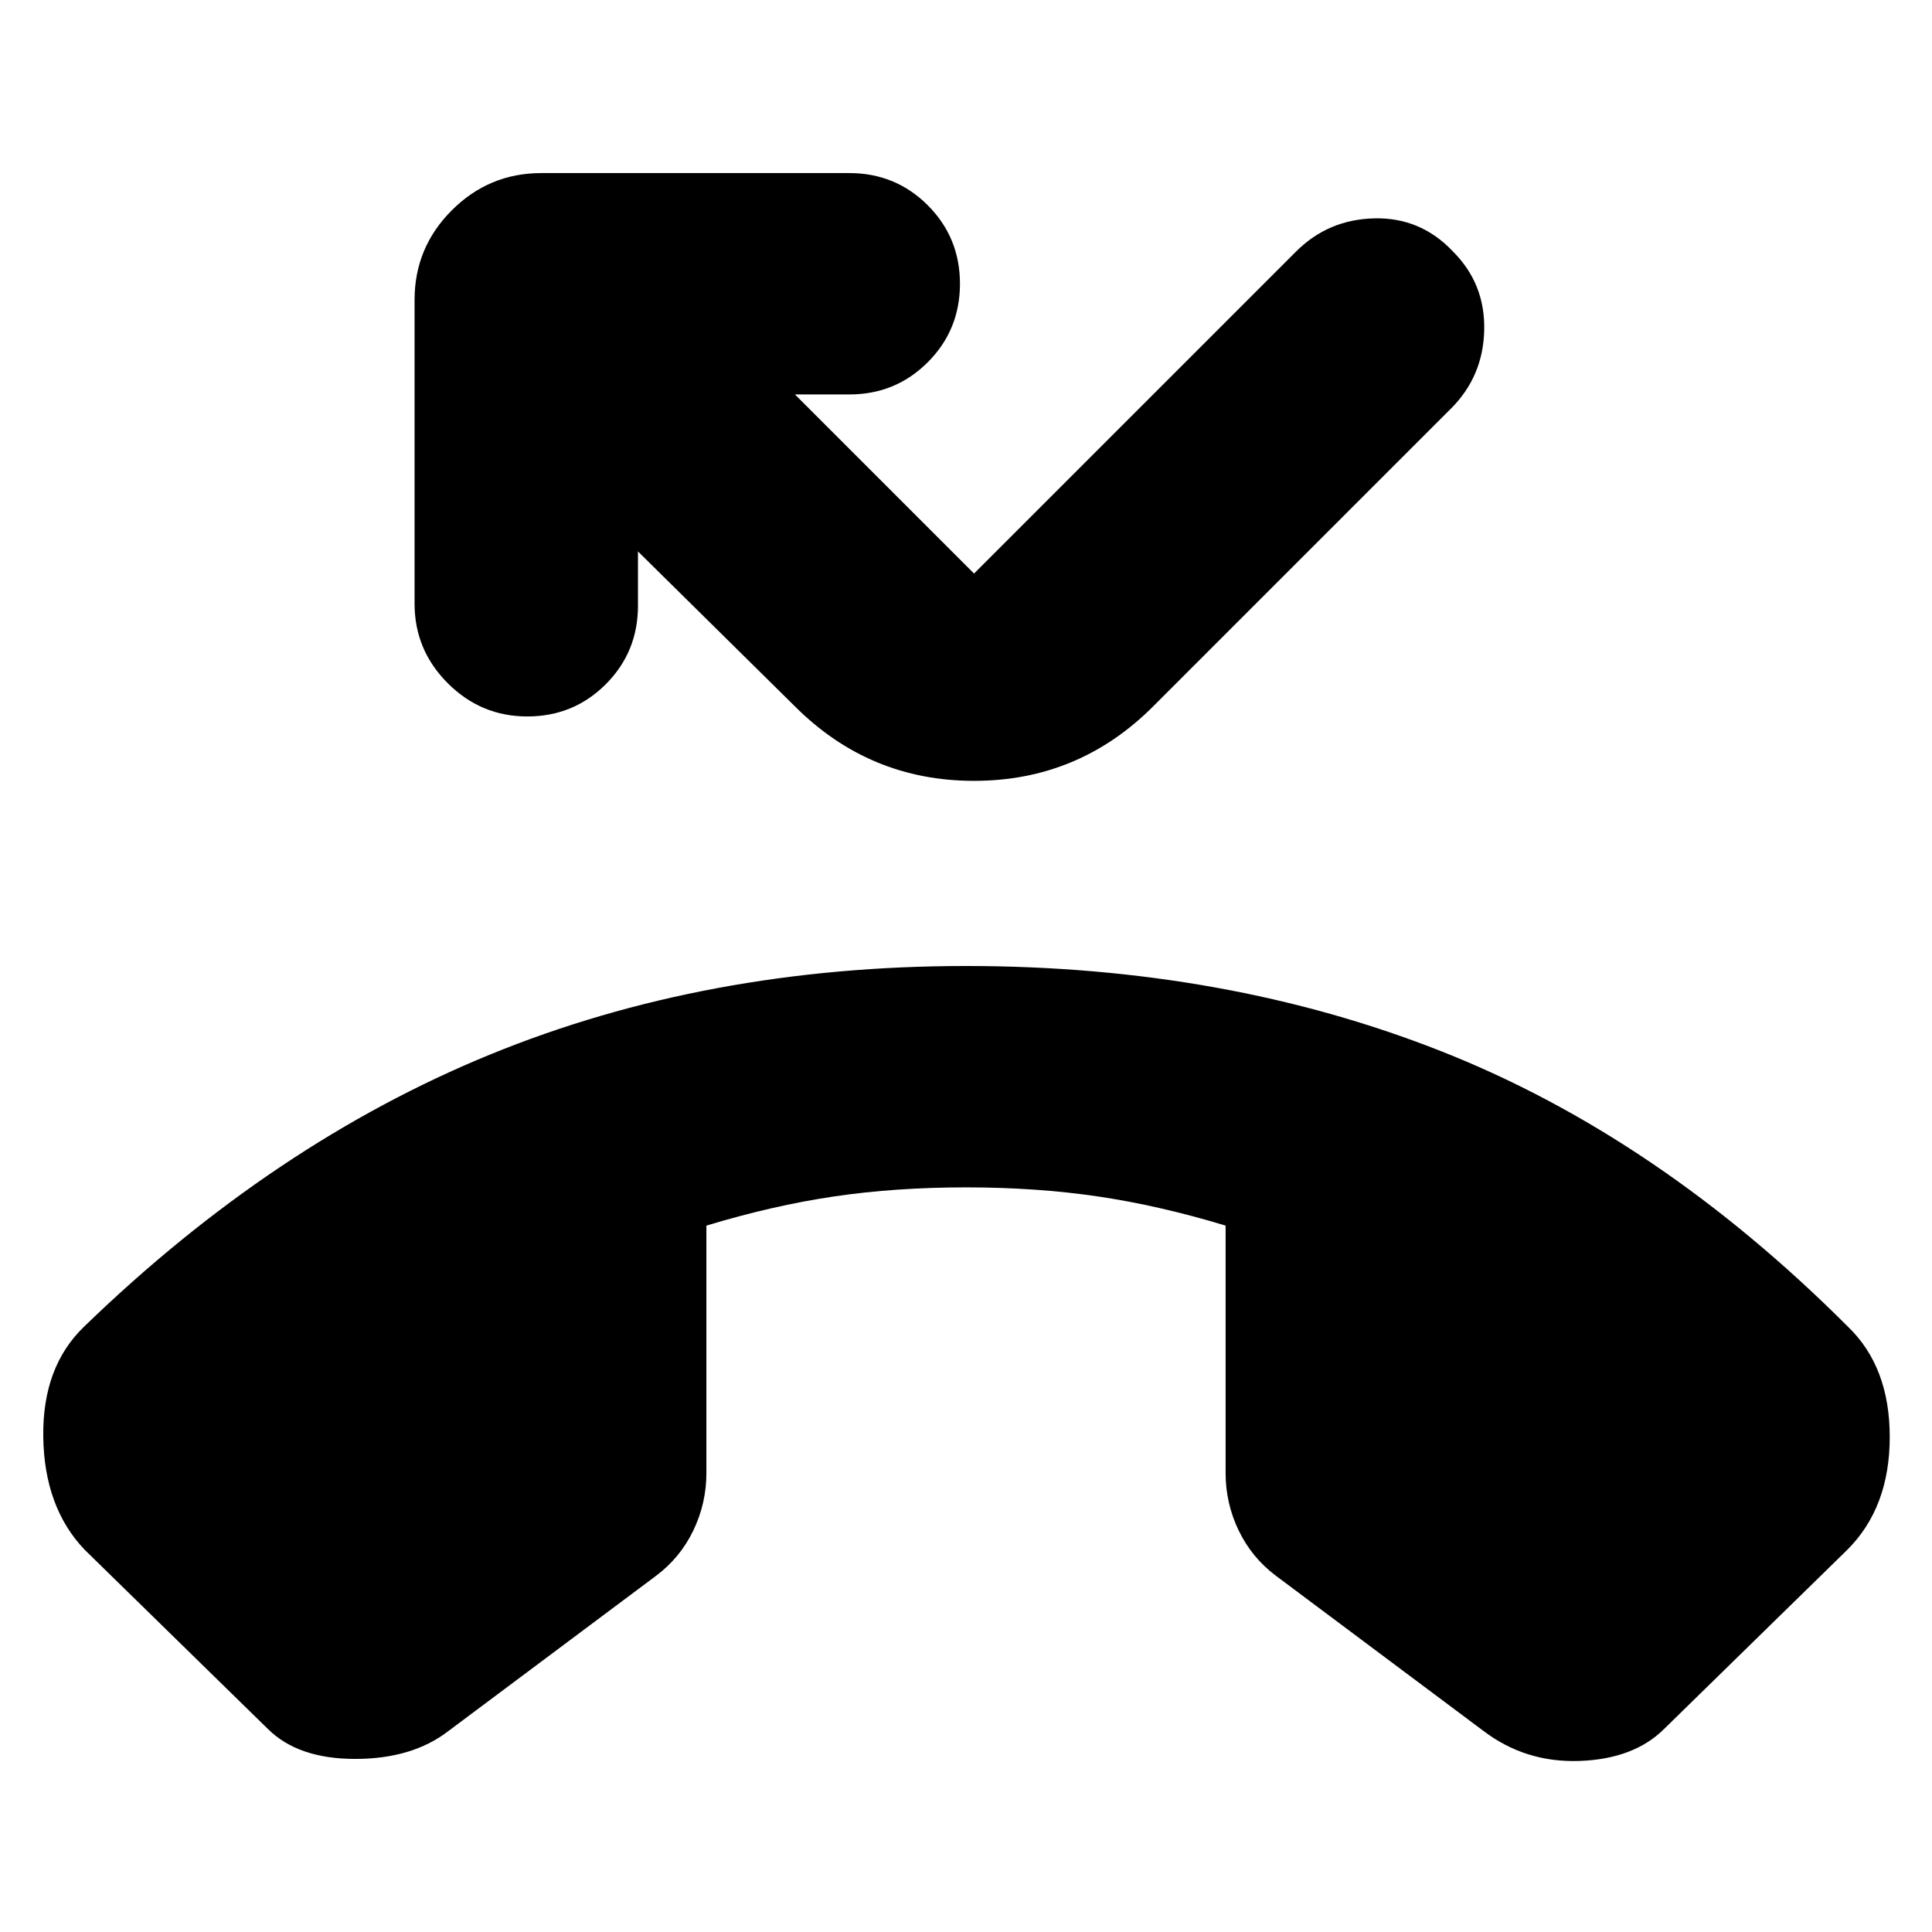 <svg xmlns="http://www.w3.org/2000/svg" height="24" viewBox="0 -960 960 960" width="24"><path d="m133-101-91-89q-20-21-20.5-56T42-301q94-91 201.5-135T480-480q129 0 236.5 42.5T918-301q21 20 21 55t-21 56l-91 89q-15 15-42 16t-48-15l-103-77q-12-9-18.5-22.5T609-228v-123q-33-10-63.5-14.5T480-370q-35 0-65.5 4.5T351-351v123q0 15-6.5 28.5T326-177l-103 77q-18 14-46.5 14T133-101Zm129-503q-23 0-39.5-16.5T206-660v-151q0-26 18.5-44.5T269-874h153q23 0 39 16t16 39q0 23-16 39t-39 16h-27l89 89 160-160q16-16 39-16.5t39 16.5q16 16 15.5 39T721-757L573-609q-37 37-89 37t-89-37l-78-77v27q0 23-16 39t-39 16Z"/></svg>
